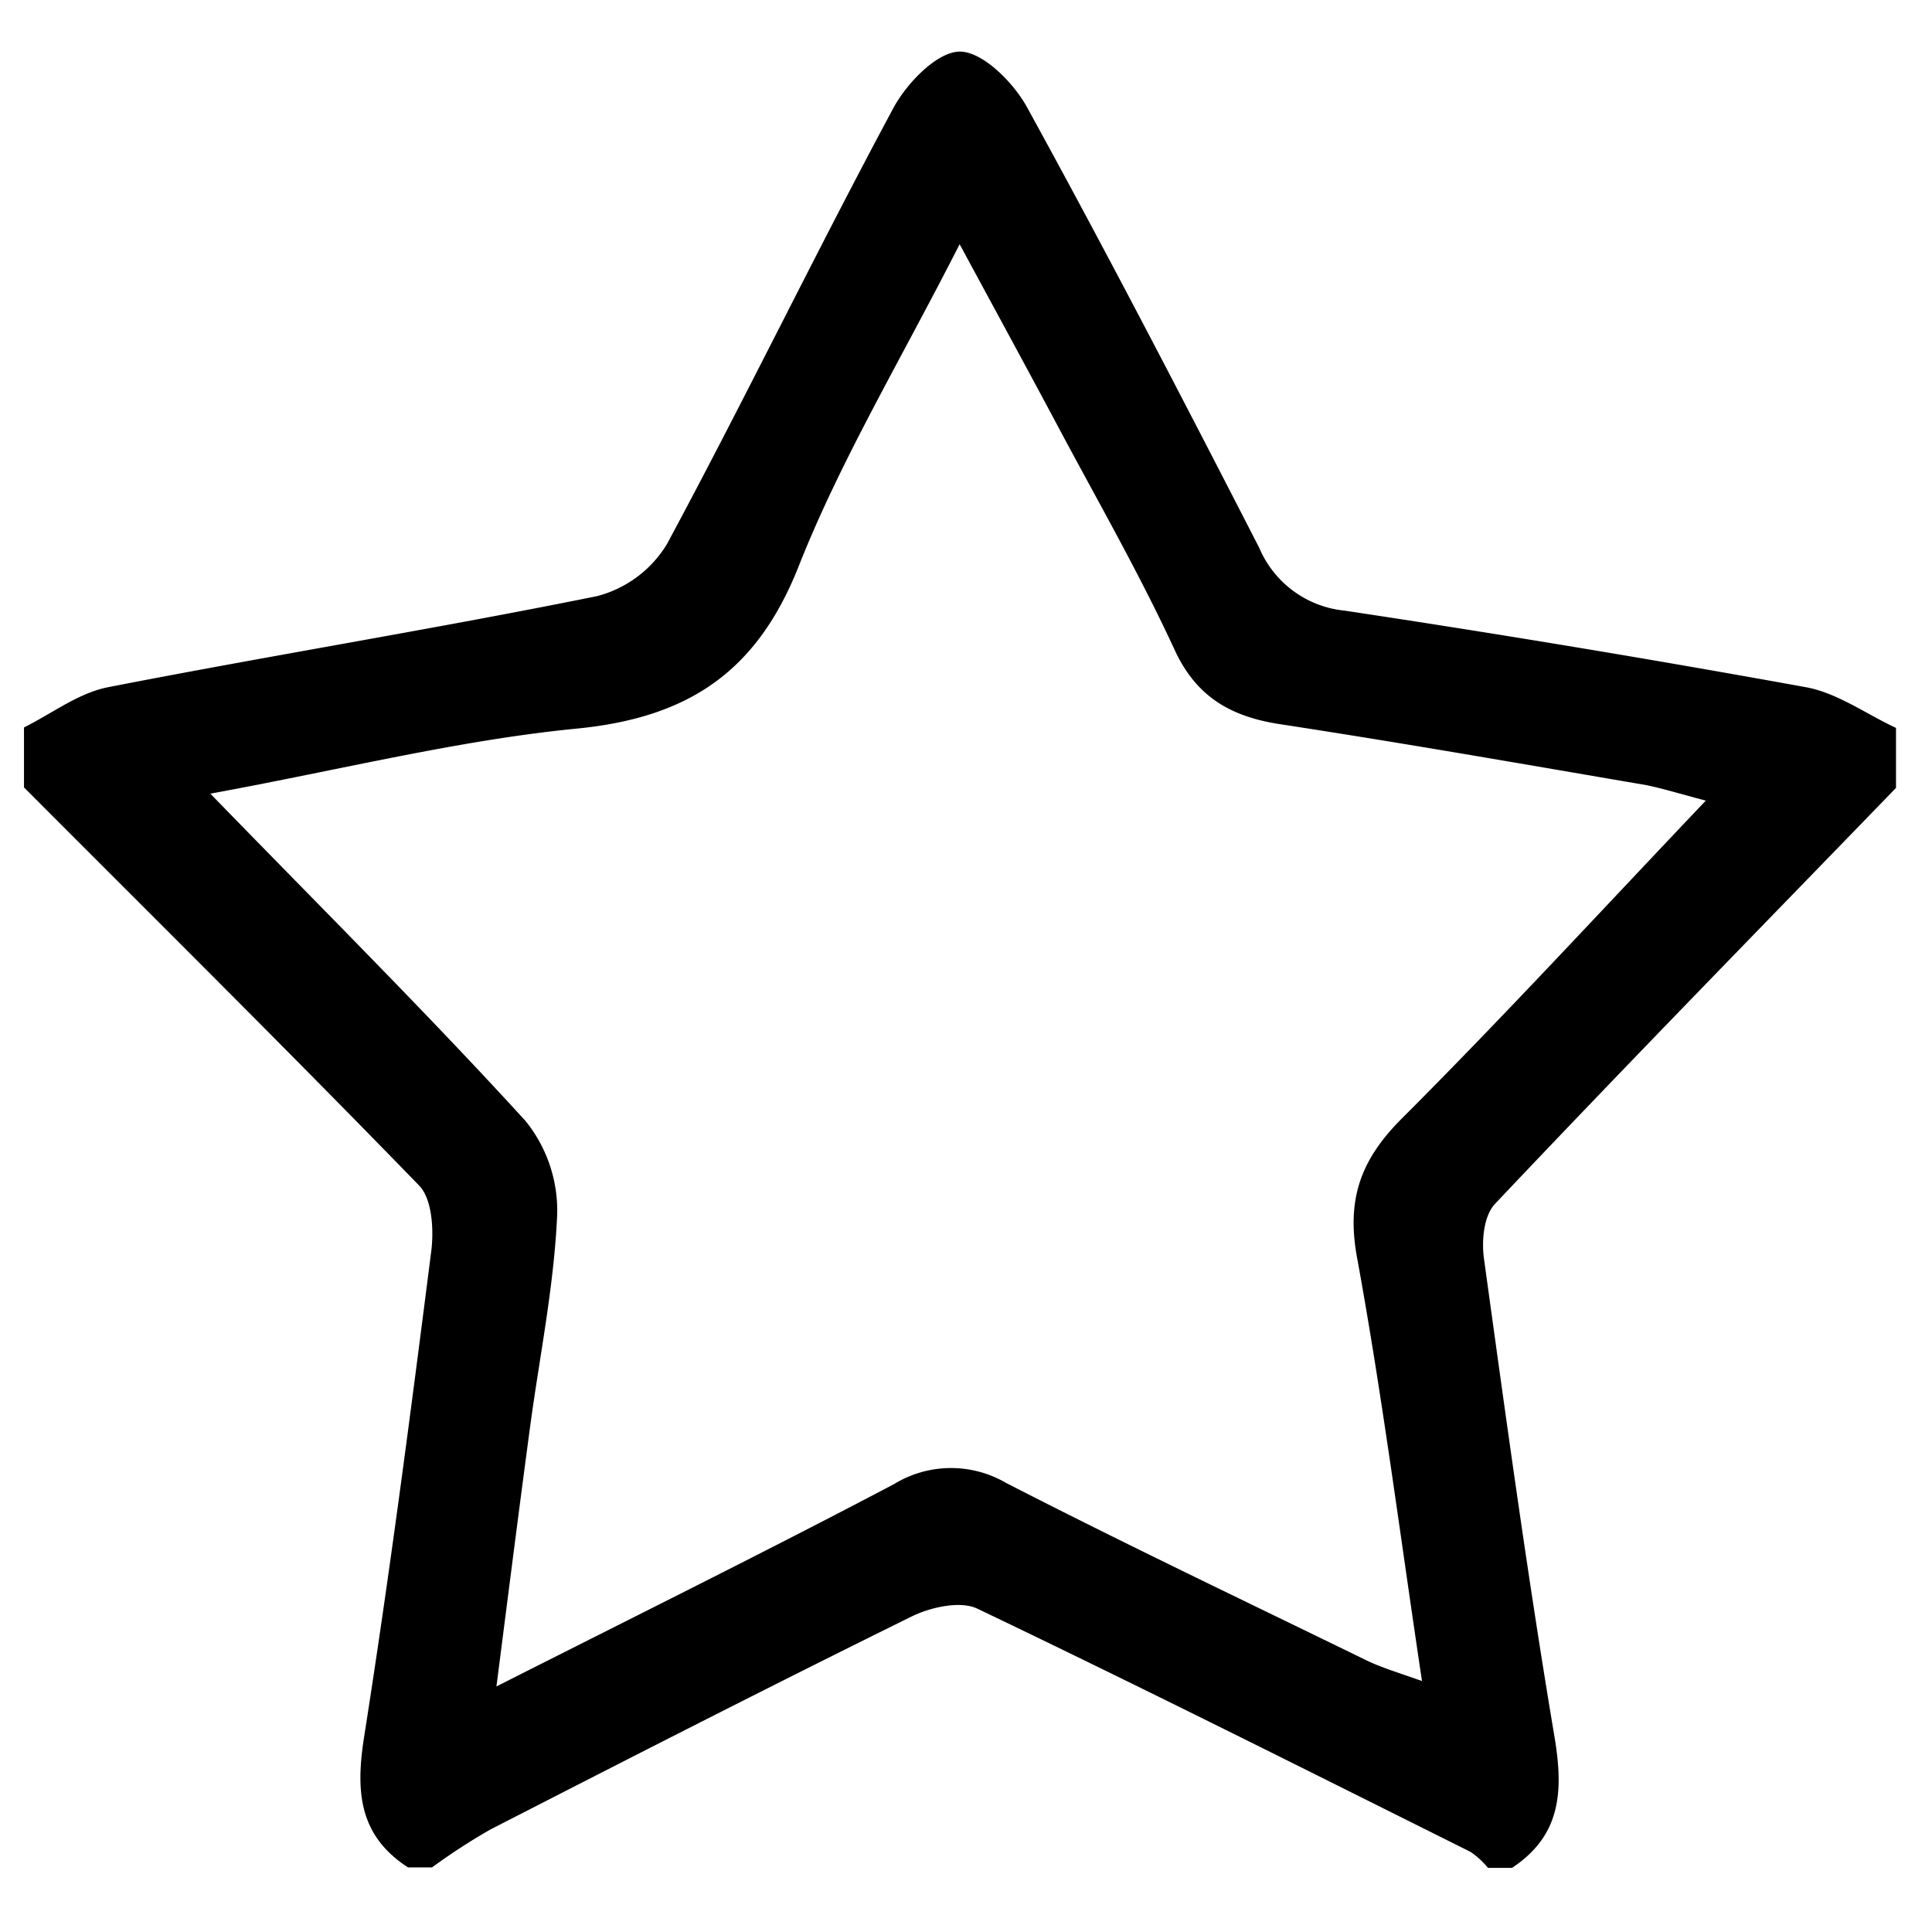 <svg id="Star1" xmlns="http://www.w3.org/2000/svg" viewBox="0 0 161 159">
  <title>Монтажная область 1</title>
  <path d="M2,60.62c2.32-1.15,4.54-2.87,7-3.35,13.56-2.65,27.21-4.85,40.75-7.59a9.65,9.65,0,0,0,5.83-4.34C62.05,33.32,68,21,74.45,9,75.57,6.92,78.11,4.29,80,4.3S84.48,6.88,85.62,9c6.65,12.1,13,24.35,19.32,36.66a8.65,8.65,0,0,0,7.13,5.23q19.26,2.9,38.43,6.38c2.62.48,5,2.23,7.5,3.39v5c-11.17,11.54-22.39,23-33.44,34.69-.91,1-1.1,3-.9,4.51,1.84,13.33,3.66,26.67,5.89,39.93.75,4.52.52,8.18-3.55,10.87h-2a7,7,0,0,0-1.45-1.33c-13.67-6.82-27.32-13.68-41.1-20.27-1.42-.68-3.89-.13-5.48.65-11.76,5.8-23.44,11.77-35.12,17.76A52.61,52.61,0,0,0,36,155.62H34c-4.1-2.66-4.37-6.33-3.66-10.86,2.12-13.46,3.88-27,5.6-40.51.22-1.78.07-4.32-1-5.44C24.08,87.62,13,76.65,2,65.62Zm15.53,5.52C27,75.89,35.61,84.45,43.78,93.4a11.88,11.88,0,0,1,2.65,7.88c-.27,6-1.49,11.87-2.28,17.81-.91,6.78-1.77,13.57-2.78,21.45,11.86-6,22.57-11.3,33.13-16.86a9.1,9.1,0,0,1,9.34-.1c9.91,5.09,20,9.89,30,14.77,1.23.6,2.57,1,4.66,1.74-1.86-12.39-3.33-23.92-5.42-35.33-.88-4.84.32-8.13,3.73-11.54,8.44-8.44,16.53-17.23,25.34-26.5-2.2-.58-3.55-1-4.95-1.29-10.17-1.74-20.33-3.52-30.53-5.08-4.11-.63-7-2.28-8.81-6.25C95,47.92,91.62,42,88.41,36c-2.6-4.89-5.26-9.76-8.44-15.65-4.91,9.66-9.92,18-13.41,26.83S57.35,59.81,48.05,60.72C38.23,61.68,28.54,64.12,17.53,66.14Z"/>
</svg>
